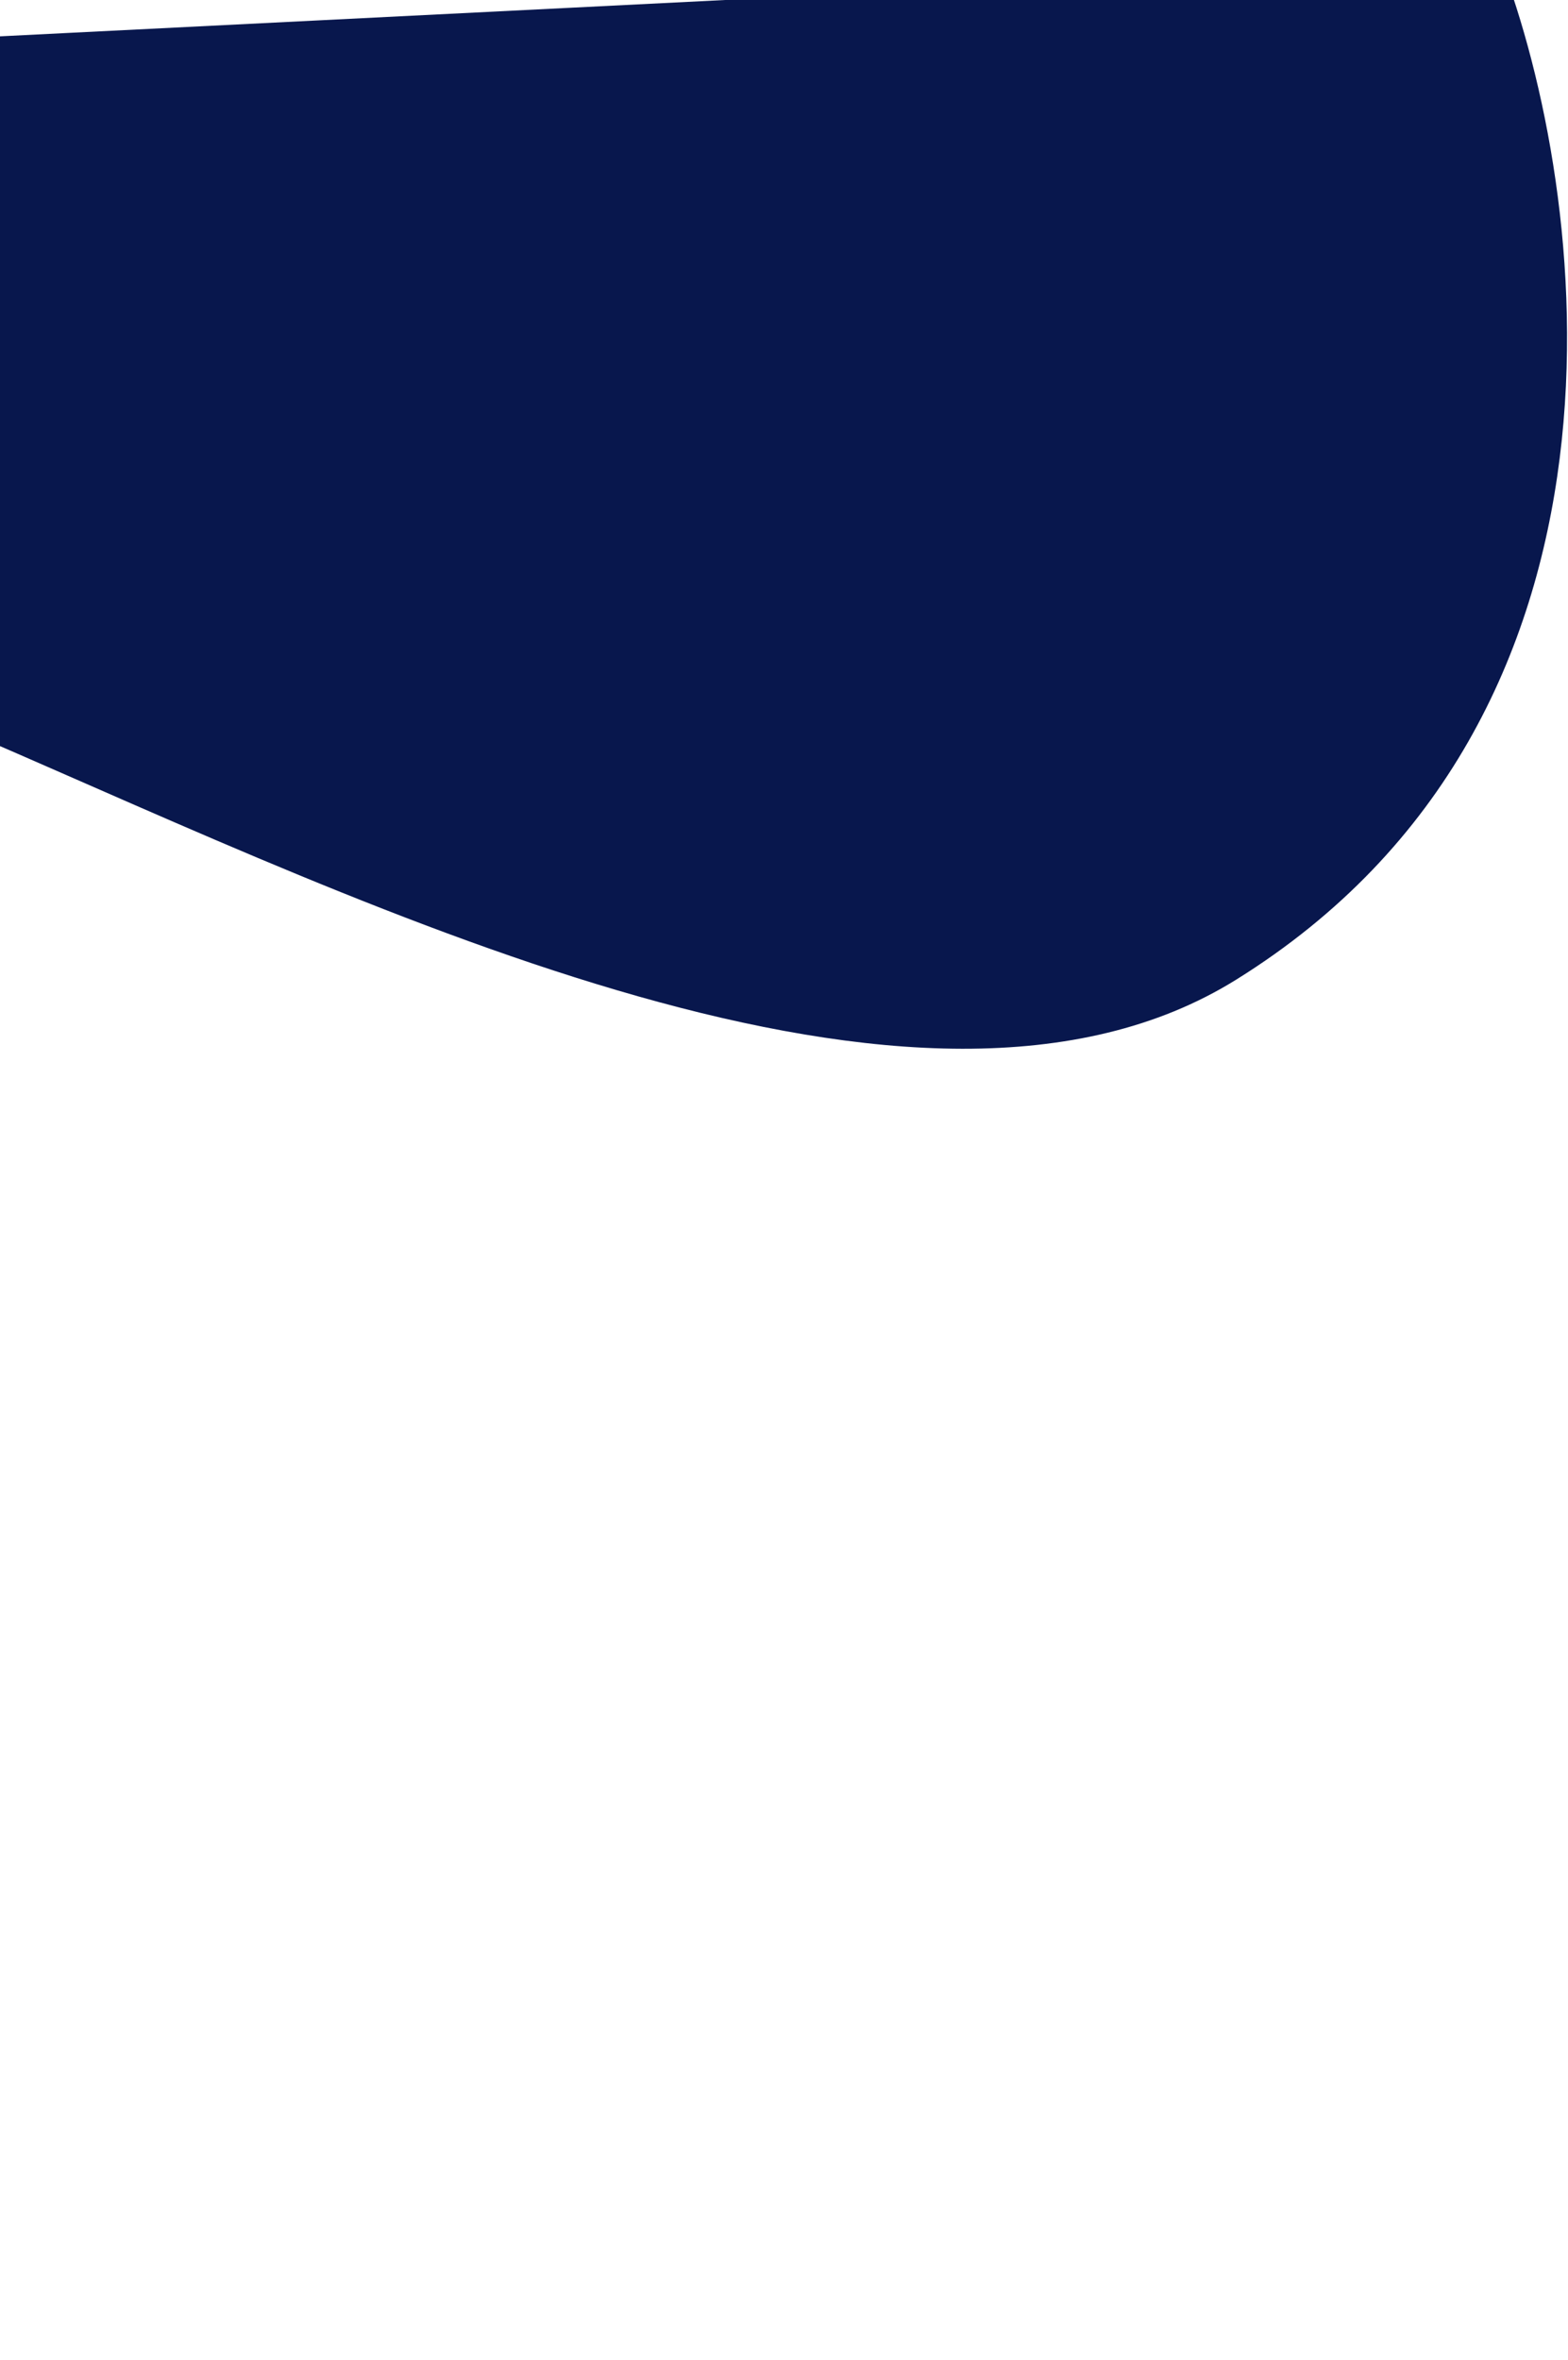 <svg width="525" height="790" viewBox="0 0 525 790" fill="none" xmlns="http://www.w3.org/2000/svg">
<path d="M502.308 -13C531.808 64 555.408 240 413.808 328C308.175 393.647 125.954 304.169 -6.692 246.857L-6.692 282.5L-17.622 708.771C-4.023 750.909 -1.373 780.535 -19.692 789.5L-17.622 708.771C-56.358 588.746 -183.926 367.209 -168.753 232.502C-163.301 184.098 -96.311 208.136 -6.692 246.857L-6.692 12.5L502.308 -13Z" fill="#08174D"/>
</svg>
